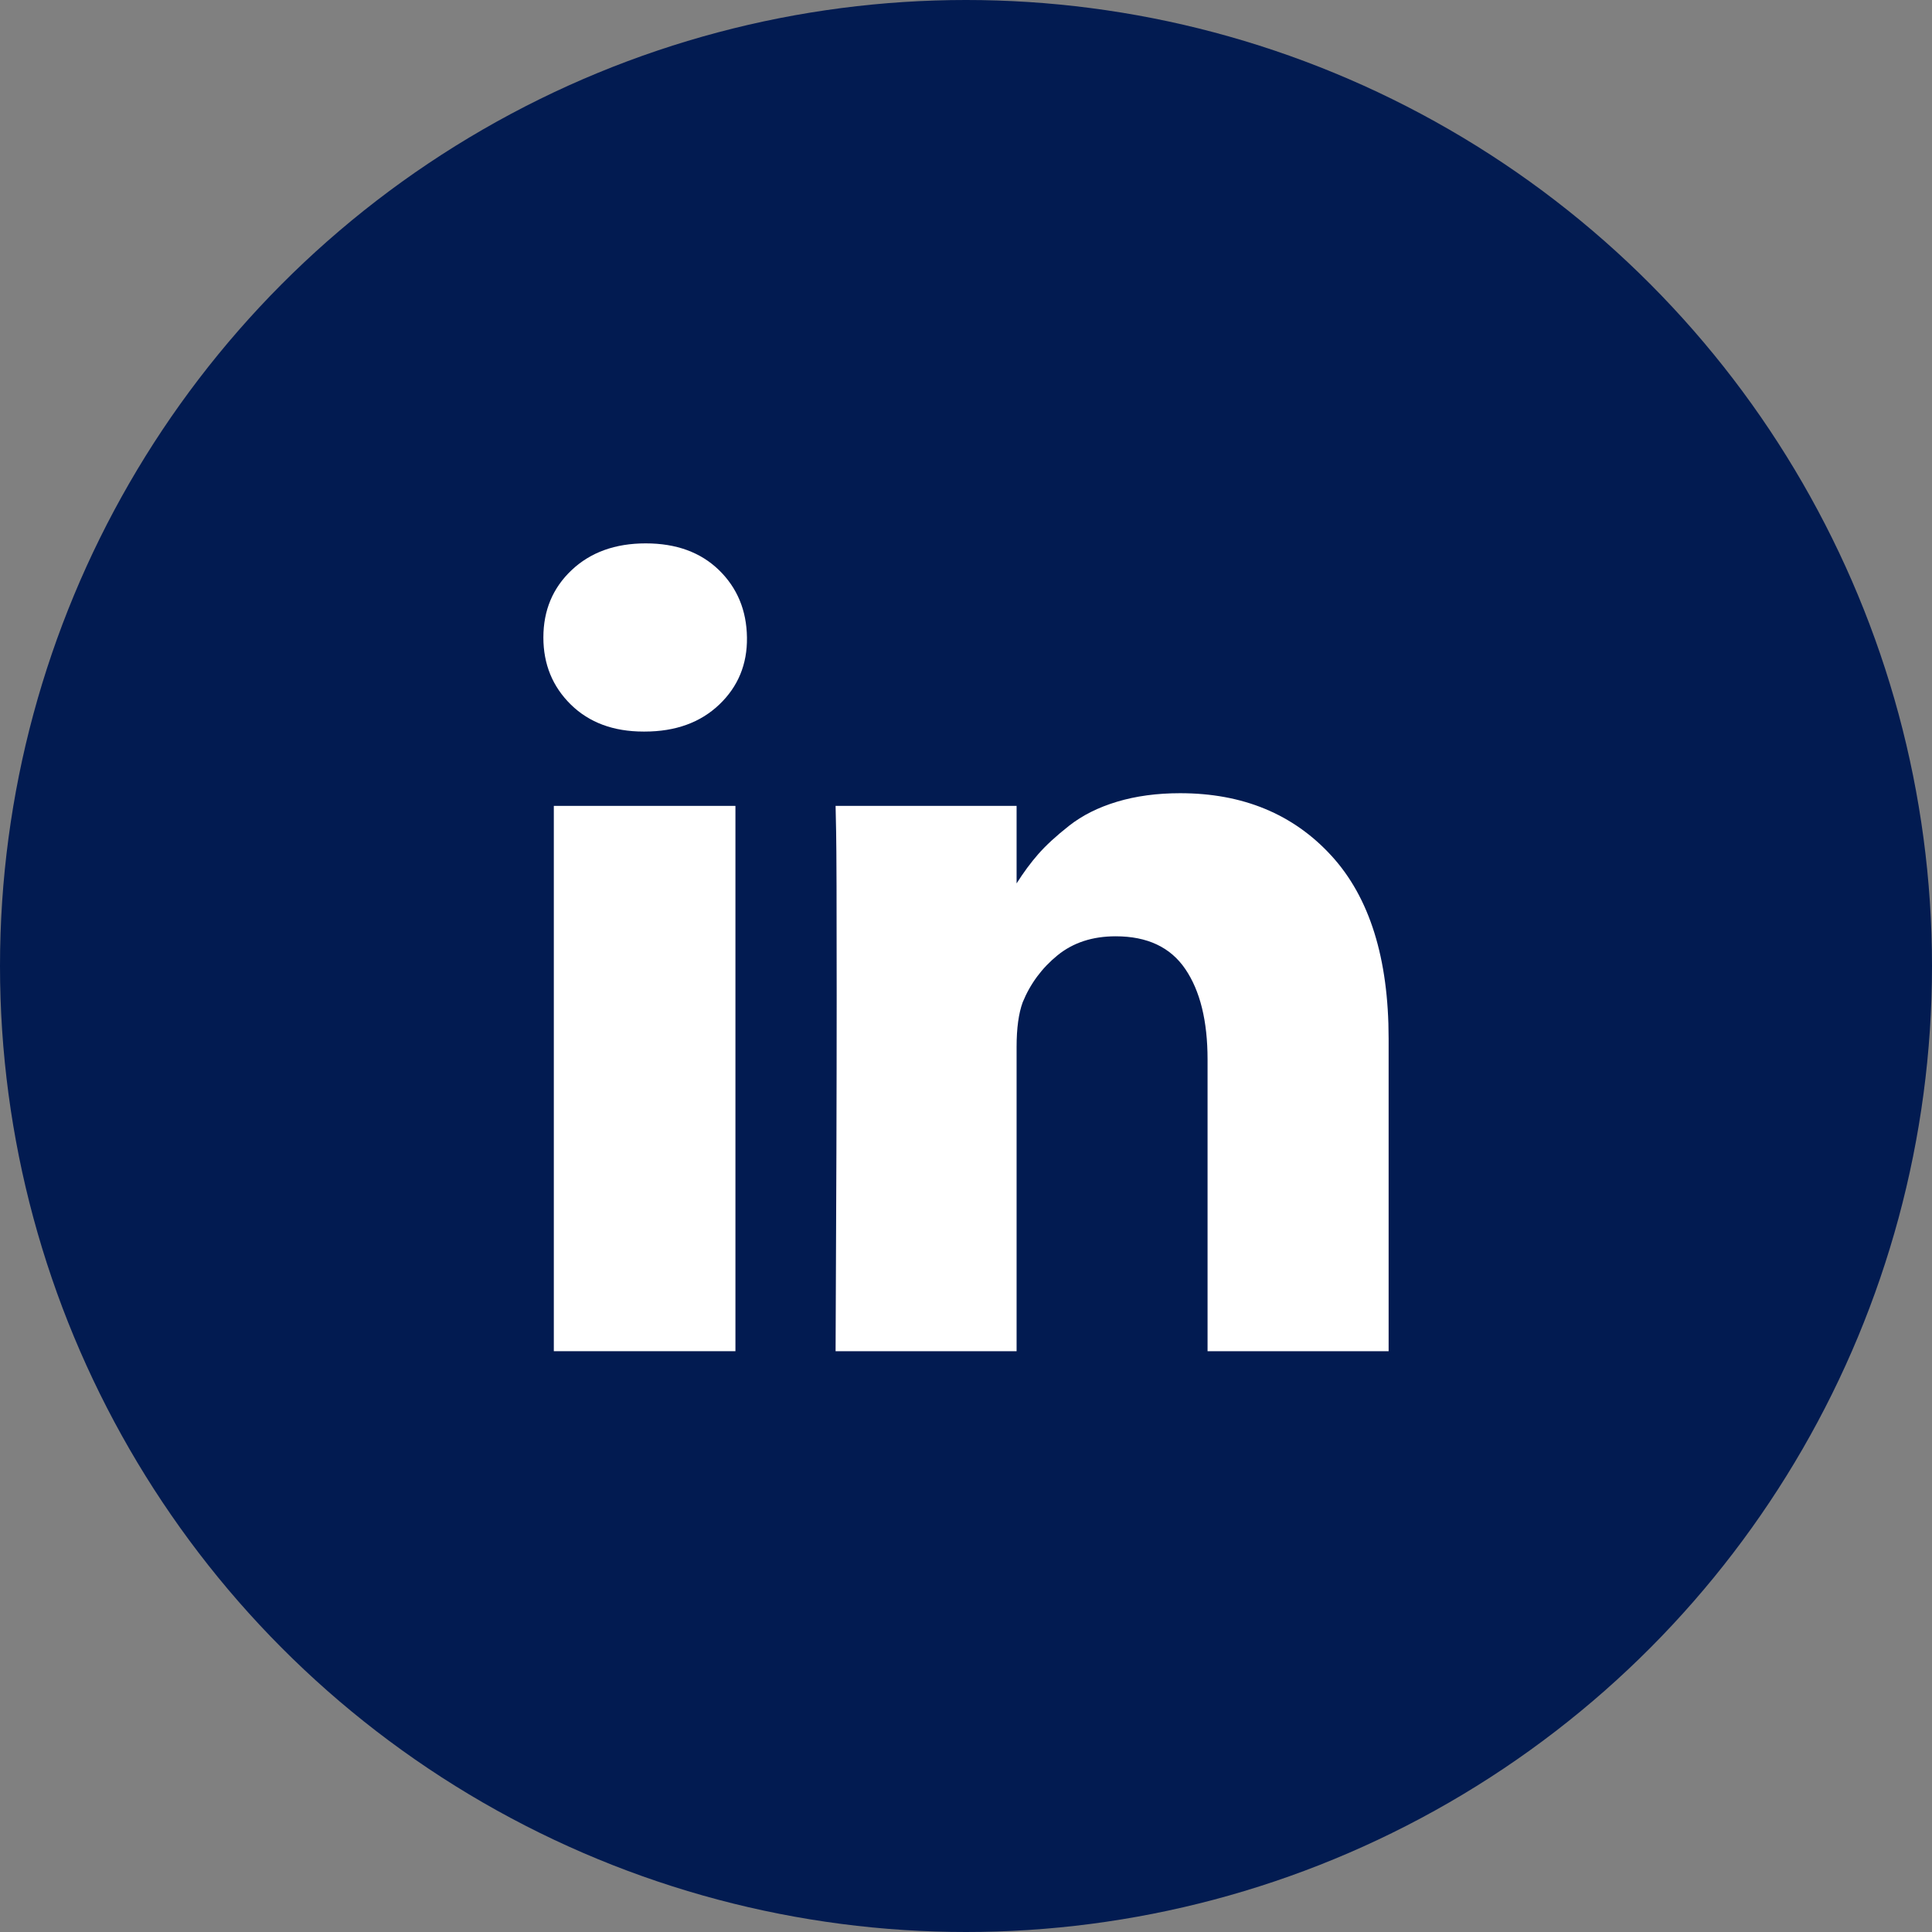 <svg width="32" height="32" viewBox="0 0 32 32" fill="none" xmlns="http://www.w3.org/2000/svg">
<rect x="0" y="0" width="32" height="32" fill="#808080" stroke="none"/>
<circle cx="16" cy="16" r="16" fill="#021B51"/>
<path d="M12.181 13.348H9.173V22.38H12.181V13.348Z" fill="white"/>
<path d="M22.052 14.173C21.42 13.483 20.584 13.138 19.546 13.138C19.163 13.138 18.815 13.185 18.502 13.279C18.189 13.373 17.925 13.506 17.709 13.676C17.493 13.846 17.321 14.004 17.194 14.15C17.073 14.288 16.954 14.449 16.838 14.632V13.348H13.84L13.849 13.785C13.855 14.077 13.858 14.976 13.858 16.483C13.858 17.99 13.852 19.956 13.84 22.38H16.838V17.34C16.838 17.03 16.872 16.784 16.939 16.601C17.066 16.291 17.259 16.032 17.517 15.822C17.776 15.612 18.096 15.508 18.479 15.508C19.002 15.508 19.386 15.688 19.632 16.05C19.878 16.411 20.001 16.911 20.001 17.549V22.38H23V17.203C23 15.872 22.684 14.862 22.052 14.173Z" fill="white"/>
<path d="M10.695 9C10.191 9 9.782 9.147 9.469 9.442C9.156 9.737 9 10.109 9 10.559C9 11.002 9.152 11.373 9.456 11.671C9.759 11.968 10.161 12.117 10.659 12.117H10.677C11.188 12.117 11.599 11.968 11.912 11.671C12.225 11.373 12.378 11.002 12.372 10.559C12.366 10.109 12.211 9.737 11.908 9.442C11.604 9.147 11.2 9 10.695 9Z" fill="white"/>
</svg>
